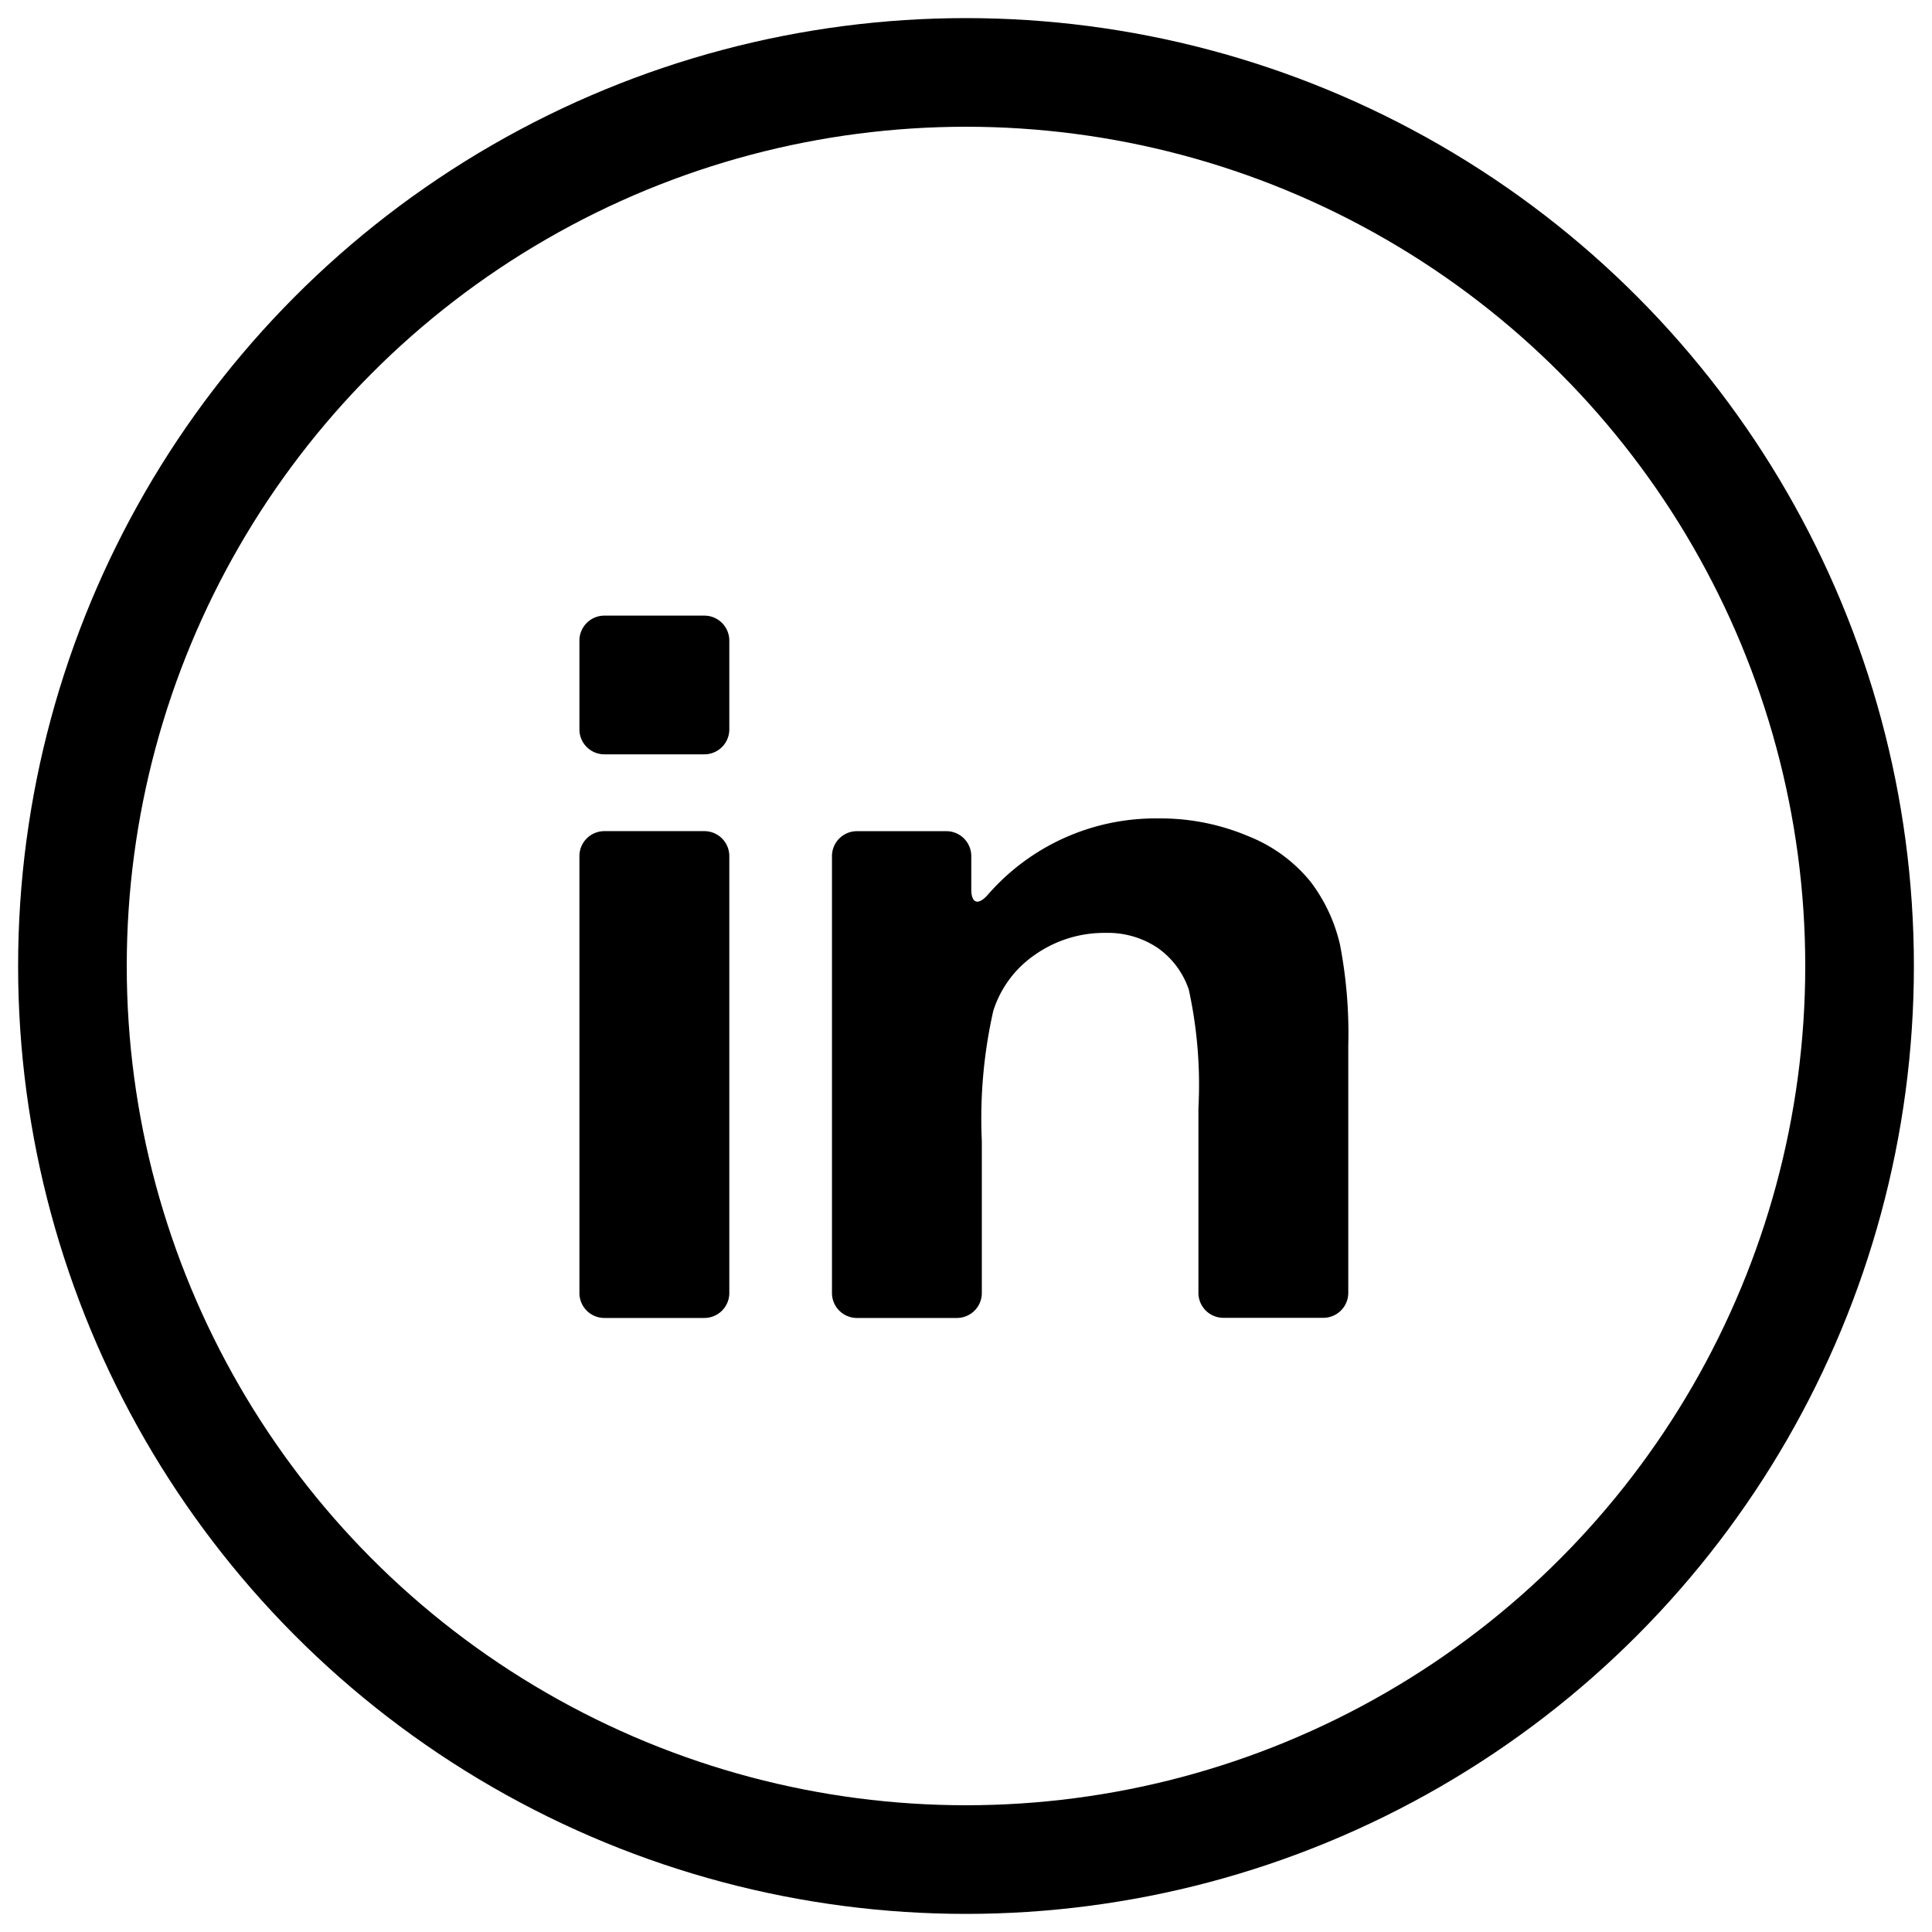 <svg xmlns="http://www.w3.org/2000/svg" width="53.35" height="53.35" viewBox="0 0 53.35 53.35">
  <g id="Group_1764" data-name="Group 1764" transform="translate(-357.65 -3514)">
    <circle id="Ellipse_4" data-name="Ellipse 4" cx="26.675" cy="26.675" r="24.675" transform="translate(357.65 3514)" fill="none" stroke-width="3px" stroke="#000000"/>
    <g id="linked-in-logo-of-two-letters" transform="translate(373.65 3507.084)">
      <g id="Group_54" data-name="Group 54" transform="translate(0 23.916)">
        <path id="Path_54" data-name="Path 54" d="M.689,192.293H3.45a.689.689,0,0,0,.689-.689V179.539a.689.689,0,0,0-.689-.689H.689a.689.689,0,0,0-.689.689V191.6A.689.689,0,0,0,.689,192.293Z" transform="translate(0 -172.899)"/>
        <path id="Path_55" data-name="Path 55" d="M.689,27.746H3.45a.689.689,0,0,0,.689-.689V24.605a.689.689,0,0,0-.689-.689H.689A.689.689,0,0,0,0,24.605v2.451A.689.689,0,0,0,.689,27.746Z" transform="translate(0 -23.916)"/>
        <path id="Path_56" data-name="Path 56" d="M194.764,171.4a4.2,4.2,0,0,0-1.716-1.259,6.213,6.213,0,0,0-2.5-.493,6.133,6.133,0,0,0-4.713,2.123c-.256.282-.443.22-.443-.161v-.919A.689.689,0,0,0,184.7,170h-2.466a.689.689,0,0,0-.689.689v12.064a.689.689,0,0,0,.689.689h2.76a.689.689,0,0,0,.689-.689v-4.2a13.5,13.5,0,0,1,.317-3.594,2.968,2.968,0,0,1,1.171-1.561,3.319,3.319,0,0,1,1.93-.589,2.463,2.463,0,0,1,1.436.413,2.3,2.3,0,0,1,.862,1.156,12.335,12.335,0,0,1,.265,3.277v5.094a.689.689,0,0,0,.689.689h2.76a.689.689,0,0,0,.689-.689V175.92a12.938,12.938,0,0,0-.228-2.784A4.56,4.56,0,0,0,194.764,171.4Z" transform="translate(-174.571 -164.048)"/>
      </g>
    </g>
  </g>
</svg>
